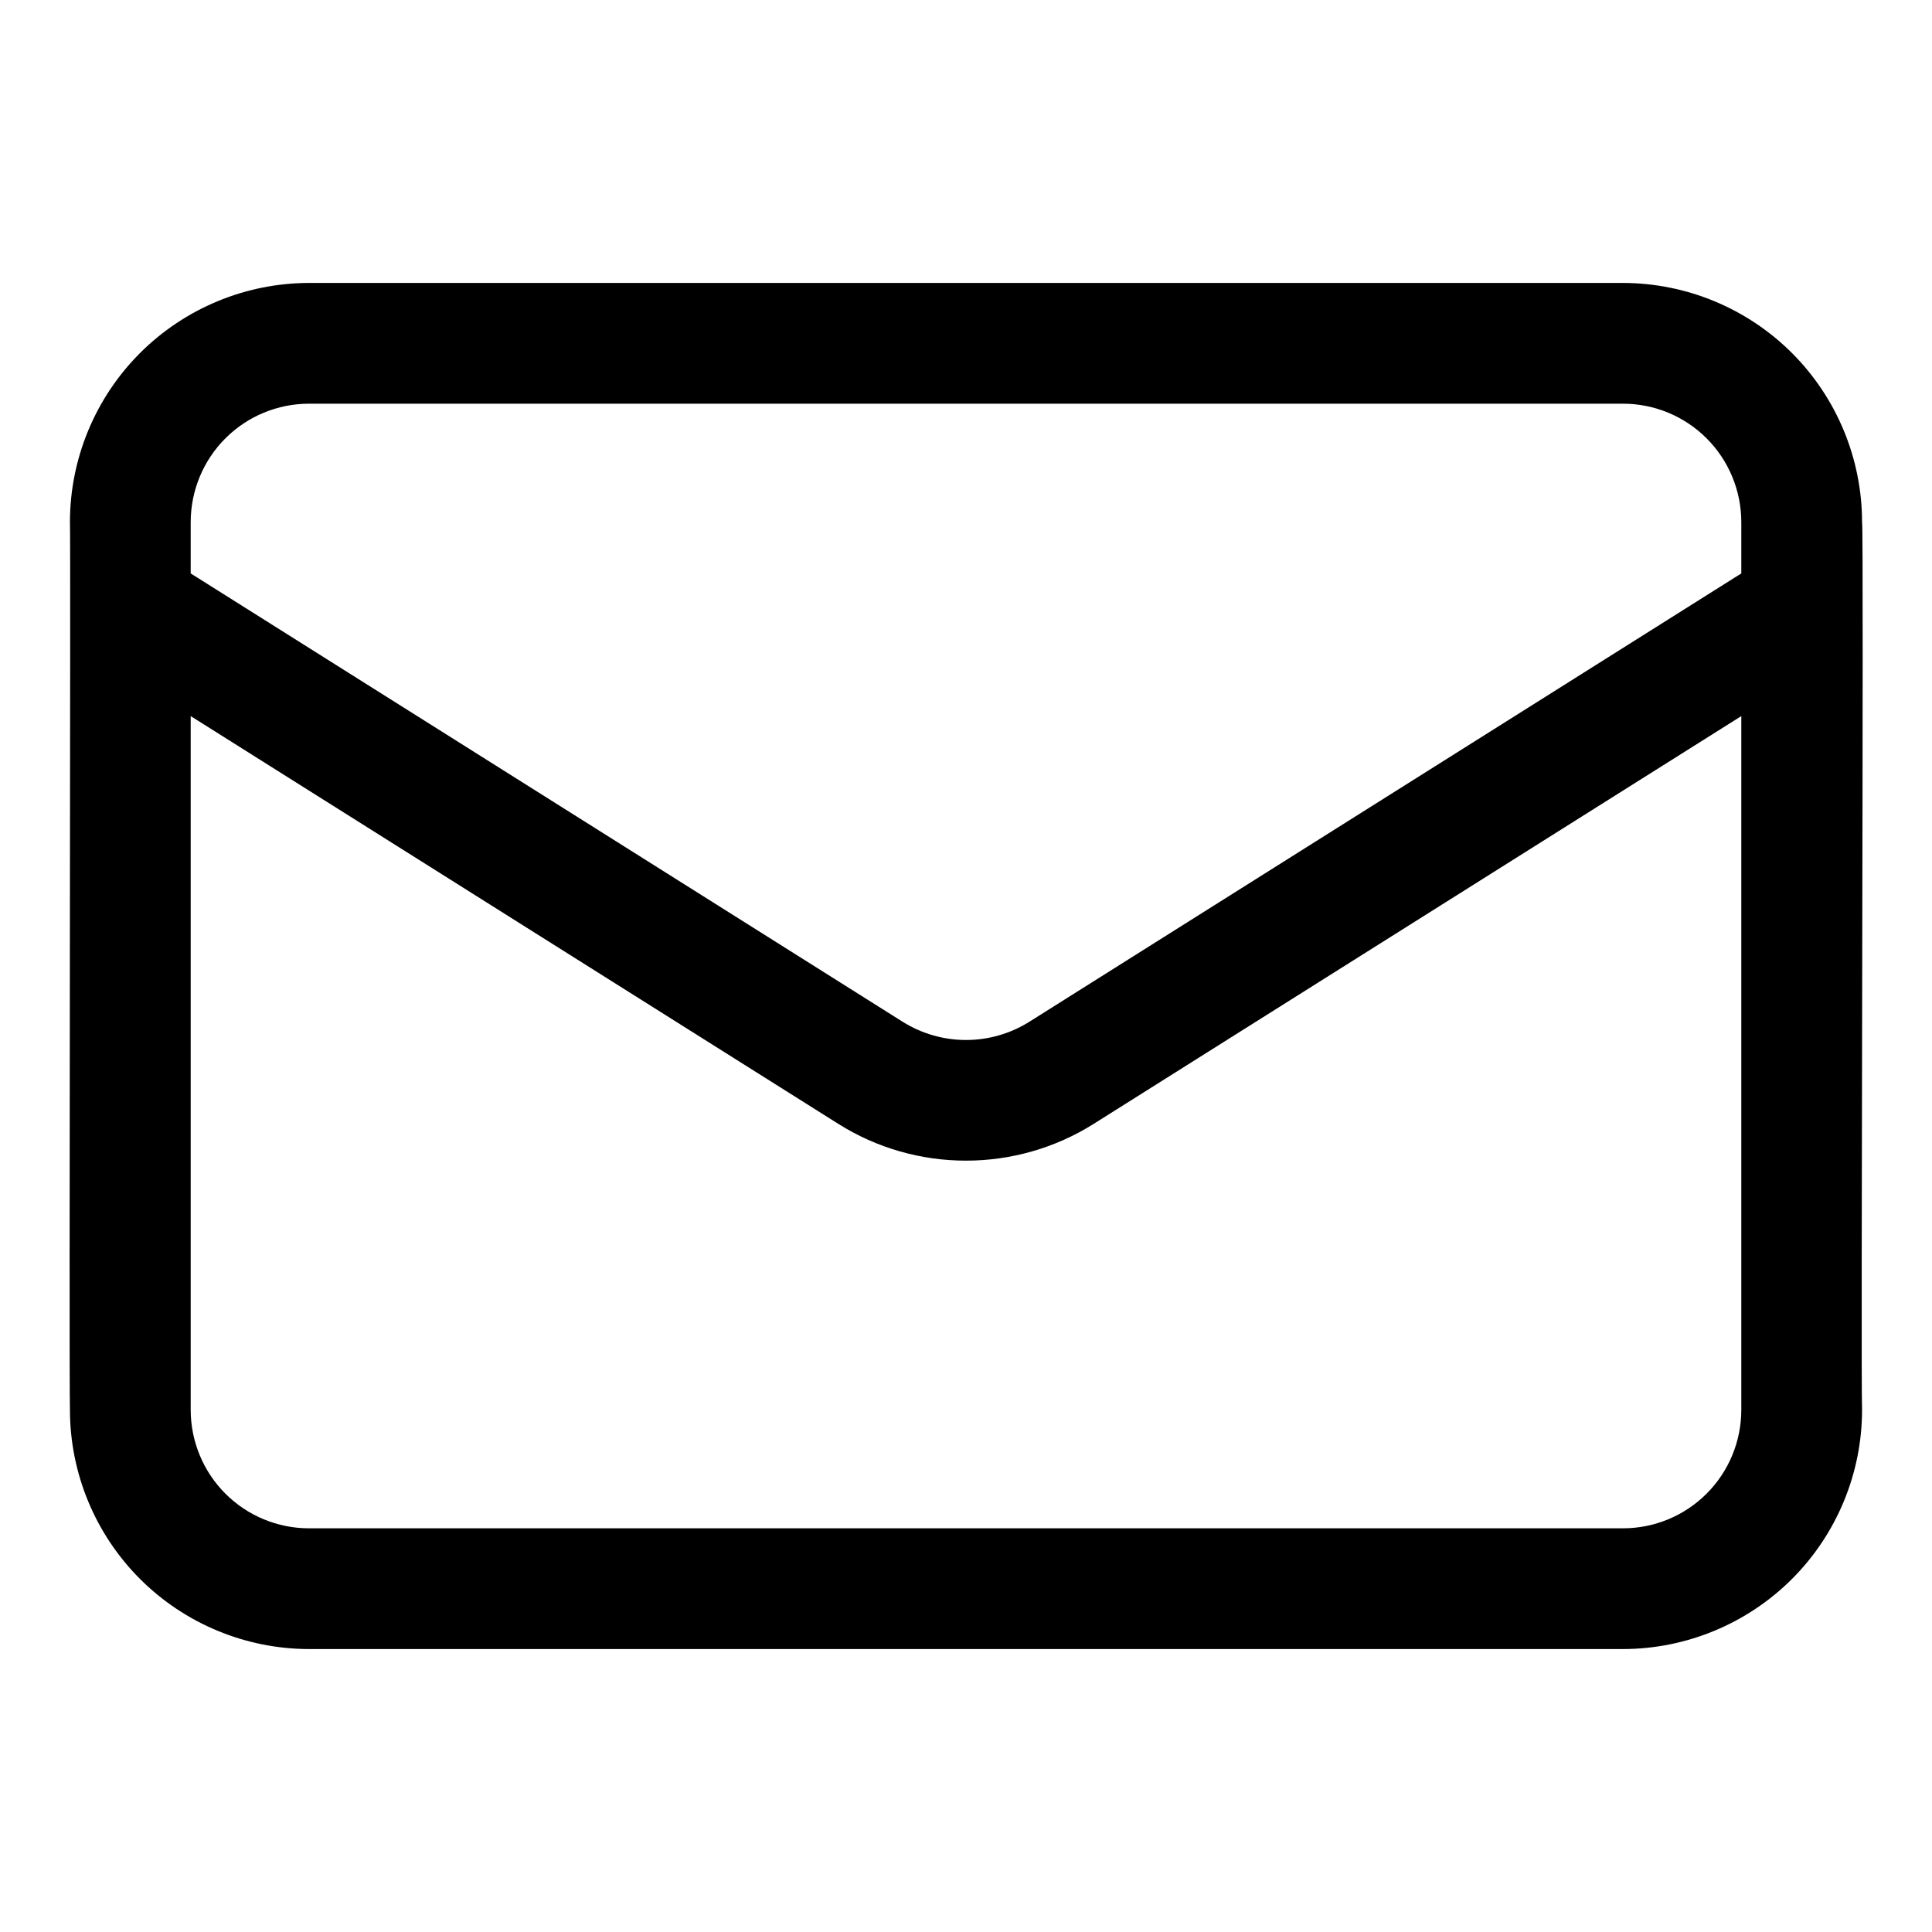 <svg width="20" height="20" viewBox="0 0 20 20" fill="none" xmlns="http://www.w3.org/2000/svg">
<path d="M16.801 17.071H3.199C2.543 17.07 1.914 16.809 1.45 16.346C0.986 15.882 0.725 15.253 0.724 14.597C0.713 14.193 0.733 5.492 0.724 5.403C0.725 4.747 0.986 4.118 1.45 3.654C1.914 3.191 2.543 2.93 3.199 2.929H16.801C17.457 2.93 18.086 3.191 18.55 3.654C19.014 4.118 19.275 4.747 19.276 5.403C19.296 5.44 19.261 14.232 19.276 14.597C19.275 15.253 19.014 15.882 18.55 16.346C18.086 16.809 17.457 17.07 16.801 17.071ZM1.974 7.413V14.597C1.975 14.922 2.104 15.233 2.333 15.462C2.563 15.692 2.874 15.821 3.199 15.821H16.801C17.126 15.821 17.437 15.692 17.667 15.462C17.896 15.233 18.025 14.922 18.026 14.597V7.413L11.319 11.636C10.924 11.884 10.466 12.015 10 12.015C9.533 12.015 9.076 11.884 8.681 11.636L1.974 7.413ZM1.974 5.936L9.347 10.579C9.543 10.701 9.769 10.766 10 10.766C10.231 10.766 10.457 10.701 10.653 10.579L18.026 5.936V5.403C18.025 5.078 17.896 4.767 17.667 4.538C17.437 4.308 17.126 4.179 16.801 4.179H3.199C2.874 4.179 2.563 4.308 2.333 4.538C2.104 4.767 1.975 5.078 1.974 5.403V5.936Z" fill="black"/>
</svg>
